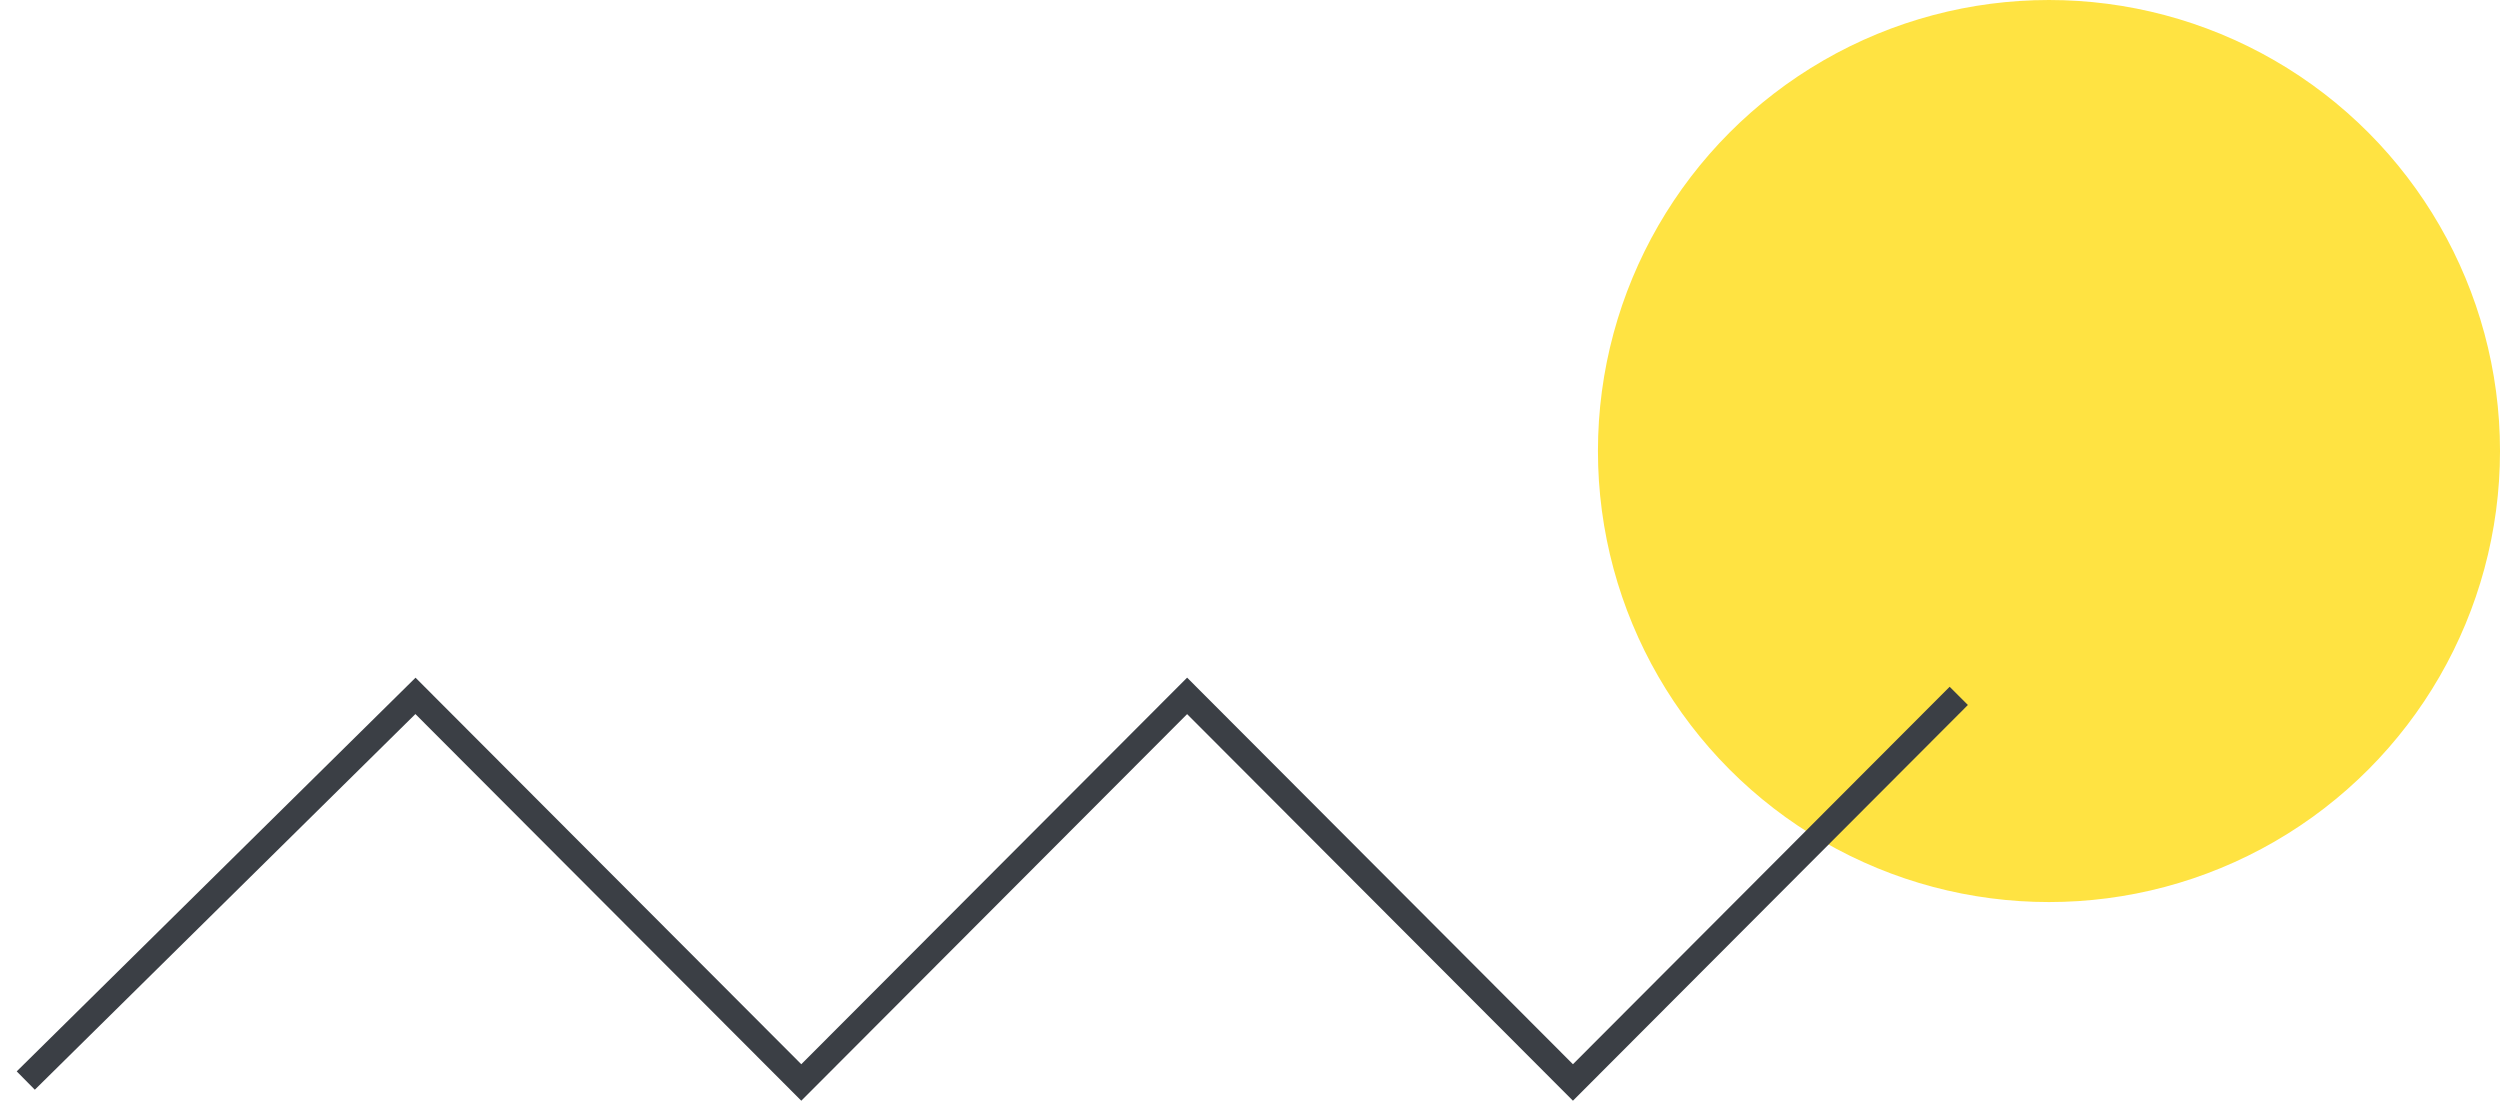 <svg width="97" height="43" viewBox="0 0 97 43" fill="none" xmlns="http://www.w3.org/2000/svg">
<circle cx="79.5" cy="17.5" r="17.5" fill="#FFE342"/>
<path d="M1 41.925L16.12 27L31.09 42L46.06 27L61.03 42L76 27" stroke="#3B3F45"/>
</svg>
